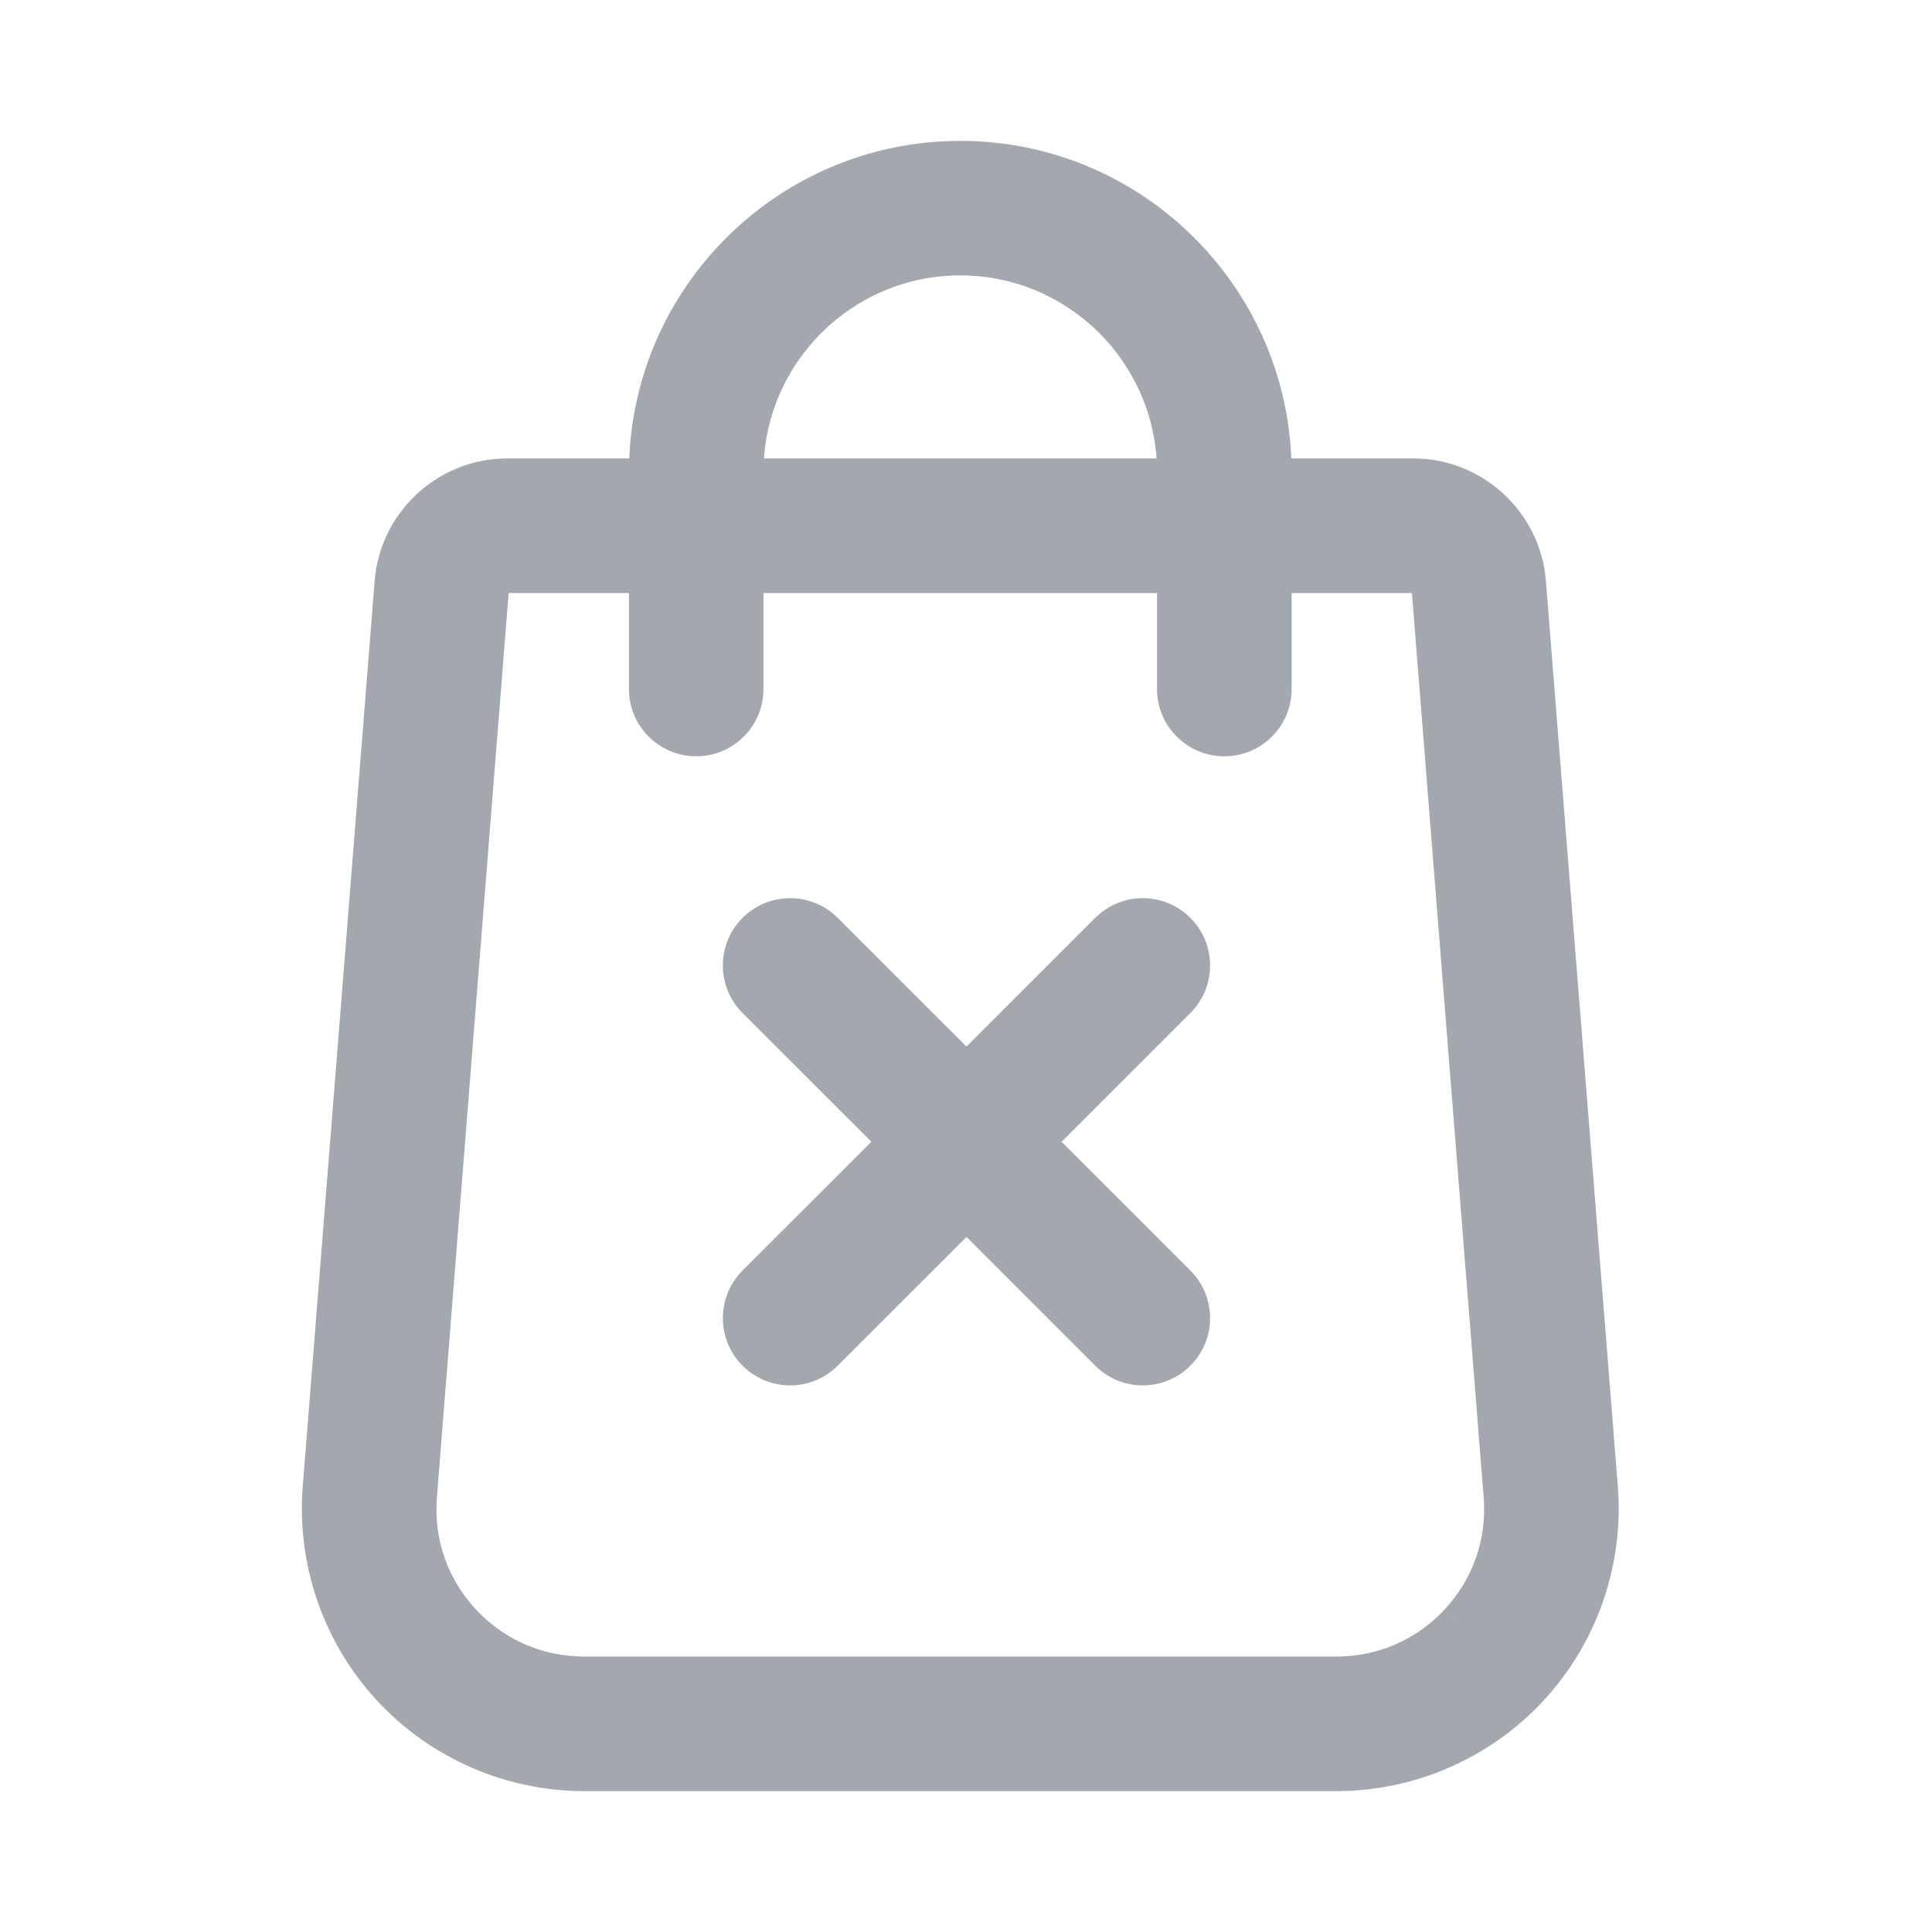 <svg viewBox="0 0 24 24" fill="none" xmlns="http://www.w3.org/2000/svg">
    <path fill-rule="evenodd" clip-rule="evenodd"
          d="M18.955 7.238L19.848 18.493C19.918 19.396 19.605 20.293 18.991 20.956C18.376 21.62 17.505 22 16.601 22H7.256C6.352 22 5.482 21.62 4.867 20.956C4.253 20.293 3.94 19.396 4.009 18.494L4.903 7.237C4.958 6.513 5.572 5.945 6.299 5.945H8.063V5.866C8.063 3.734 9.797 2 11.929 2C14.061 2 15.795 3.734 15.795 5.866V5.945H17.559C18.286 5.945 18.899 6.513 18.955 7.238ZM11.929 3.171C10.443 3.171 9.234 4.38 9.234 5.866V5.945H14.623V5.866C14.623 4.38 13.415 3.171 11.929 3.171ZM16.601 20.828C17.189 20.828 17.732 20.591 18.131 20.16C18.53 19.729 18.725 19.17 18.68 18.584L17.787 7.329C17.778 7.209 17.678 7.117 17.559 7.117H15.795V8.56C15.795 8.883 15.533 9.145 15.209 9.145C14.886 9.145 14.623 8.883 14.623 8.56V7.117H9.234V8.56C9.234 8.883 8.972 9.145 8.649 9.145C8.325 9.145 8.063 8.883 8.063 8.56V7.117H6.299C6.18 7.117 6.08 7.209 6.071 7.328L5.177 18.585C5.133 19.17 5.328 19.73 5.727 20.16C6.126 20.591 6.669 20.828 7.256 20.828H16.601ZM14.611 12.407L12.834 14.184L14.611 15.96C14.839 16.189 14.839 16.56 14.611 16.788C14.496 16.903 14.346 16.96 14.196 16.96C14.046 16.96 13.897 16.903 13.782 16.788L12.006 15.012L10.229 16.788C10.115 16.903 9.965 16.96 9.815 16.96C9.665 16.96 9.515 16.903 9.401 16.788C9.172 16.56 9.172 16.189 9.401 15.96L11.178 14.184L9.401 12.407C9.172 12.178 9.172 11.808 9.401 11.579C9.63 11.35 10.001 11.35 10.229 11.579L12.006 13.355L13.782 11.579C14.011 11.35 14.382 11.35 14.611 11.579C14.839 11.808 14.839 12.178 14.611 12.407Z"
          fill="#A3A8AF"/>
    <path d="M19.848 18.493L20.098 18.474L20.098 18.473L19.848 18.493ZM18.955 7.238L18.706 7.258L18.706 7.258L18.955 7.238ZM18.991 20.956L19.174 21.126L19.174 21.126L18.991 20.956ZM4.867 20.956L4.684 21.126L4.684 21.126L4.867 20.956ZM4.009 18.494L3.76 18.475L3.76 18.475L4.009 18.494ZM4.903 7.237L5.152 7.257L5.152 7.256L4.903 7.237ZM8.063 5.945V6.195H8.313V5.945H8.063ZM15.795 5.945H15.545V6.195H15.795V5.945ZM9.234 5.945H8.984V6.195H9.234V5.945ZM14.623 5.945V6.195H14.873V5.945H14.623ZM18.131 20.16L18.314 20.33L18.315 20.33L18.131 20.16ZM18.68 18.584L18.93 18.565L18.93 18.564L18.68 18.584ZM17.787 7.329L17.538 7.349L17.538 7.349L17.787 7.329ZM15.795 7.117V6.867H15.545V7.117H15.795ZM14.623 7.117H14.873V6.867H14.623V7.117ZM9.234 7.117V6.867H8.984V7.117H9.234ZM8.063 7.117H8.313V6.867H8.063V7.117ZM6.071 7.328L6.32 7.348L6.32 7.347L6.071 7.328ZM5.177 18.585L4.928 18.566L4.928 18.566L5.177 18.585ZM5.727 20.16L5.543 20.33L5.543 20.33L5.727 20.16ZM12.834 14.184L12.657 14.007L12.481 14.184L12.657 14.36L12.834 14.184ZM14.611 12.407L14.434 12.23L14.434 12.23L14.611 12.407ZM14.611 15.96L14.434 16.137L14.434 16.137L14.611 15.96ZM14.611 16.788L14.434 16.612L14.434 16.612L14.611 16.788ZM13.782 16.788L13.605 16.965L13.605 16.965L13.782 16.788ZM12.006 15.012L12.183 14.835L12.006 14.659L11.829 14.835L12.006 15.012ZM10.229 16.788L10.053 16.612L10.053 16.612L10.229 16.788ZM9.401 16.788L9.224 16.965L9.224 16.965L9.401 16.788ZM9.401 15.96L9.224 15.783L9.401 15.96ZM11.178 14.184L11.354 14.36L11.531 14.184L11.354 14.007L11.178 14.184ZM9.401 12.407L9.578 12.23L9.401 12.407ZM9.401 11.579L9.224 11.402H9.224L9.401 11.579ZM10.229 11.579L10.053 11.756L10.053 11.756L10.229 11.579ZM12.006 13.355L11.829 13.532L12.006 13.709L12.183 13.532L12.006 13.355ZM13.782 11.579L13.605 11.402H13.605L13.782 11.579ZM14.611 11.579L14.787 11.402H14.787L14.611 11.579ZM20.098 18.473L19.204 7.219L18.706 7.258L19.599 18.513L20.098 18.473ZM19.174 21.126C19.836 20.412 20.172 19.446 20.098 18.474L19.599 18.512C19.663 19.346 19.374 20.174 18.807 20.787L19.174 21.126ZM16.601 22.25C17.575 22.25 18.512 21.841 19.174 21.126L18.807 20.787C18.24 21.399 17.436 21.75 16.601 21.75V22.25ZM7.256 22.25H16.601V21.75H7.256V22.25ZM4.684 21.126C5.346 21.84 6.283 22.25 7.256 22.25V21.75C6.422 21.75 5.618 21.399 5.051 20.787L4.684 21.126ZM3.76 18.475C3.686 19.446 4.022 20.412 4.684 21.126L5.051 20.787C4.484 20.174 4.195 19.346 4.259 18.514L3.76 18.475ZM4.654 7.217L3.76 18.475L4.259 18.514L5.152 7.257L4.654 7.217ZM6.299 5.695C5.441 5.695 4.719 6.364 4.654 7.218L5.152 7.256C5.198 6.663 5.702 6.195 6.299 6.195V5.695ZM8.063 5.695H6.299V6.195H8.063V5.695ZM7.813 5.866V5.945H8.313V5.866H7.813ZM11.929 1.75C9.659 1.75 7.813 3.596 7.813 5.866H8.313C8.313 3.872 9.935 2.25 11.929 2.25V1.75ZM16.045 5.866C16.045 3.596 14.199 1.75 11.929 1.75V2.25C13.923 2.25 15.545 3.872 15.545 5.866H16.045ZM16.045 5.945V5.866H15.545V5.945H16.045ZM17.559 5.695H15.795V6.195H17.559V5.695ZM19.204 7.219C19.139 6.364 18.417 5.695 17.559 5.695V6.195C18.156 6.195 18.66 6.663 18.706 7.258L19.204 7.219ZM9.484 5.866C9.484 4.518 10.581 3.421 11.929 3.421V2.921C10.305 2.921 8.984 4.242 8.984 5.866H9.484ZM9.484 5.945V5.866H8.984V5.945H9.484ZM14.623 5.695H9.234V6.195H14.623V5.695ZM14.373 5.866V5.945H14.873V5.866H14.373ZM11.929 3.421C13.277 3.421 14.373 4.518 14.373 5.866H14.873C14.873 4.242 13.553 2.921 11.929 2.921V3.421ZM17.948 19.991C17.596 20.37 17.119 20.578 16.601 20.578V21.078C17.258 21.078 17.868 20.812 18.314 20.33L17.948 19.991ZM18.431 18.603C18.471 19.119 18.299 19.611 17.948 19.991L18.315 20.33C18.761 19.848 18.98 19.22 18.93 18.565L18.431 18.603ZM17.538 7.349L18.431 18.604L18.93 18.564L18.037 7.31L17.538 7.349ZM17.559 7.367C17.552 7.367 17.547 7.364 17.544 7.361C17.541 7.358 17.538 7.354 17.538 7.349L18.037 7.31C18.017 7.061 17.81 6.867 17.559 6.867V7.367ZM15.795 7.367H17.559V6.867H15.795V7.367ZM16.045 8.56V7.117H15.545V8.56H16.045ZM15.209 9.395C15.671 9.395 16.045 9.021 16.045 8.56H15.545C15.545 8.745 15.395 8.895 15.209 8.895V9.395ZM14.373 8.56C14.373 9.021 14.748 9.395 15.209 9.395V8.895C15.024 8.895 14.873 8.745 14.873 8.56H14.373ZM14.373 7.117V8.56H14.873V7.117H14.373ZM9.234 7.367H14.623V6.867H9.234V7.367ZM9.484 8.56V7.117H8.984V8.56H9.484ZM8.649 9.395C9.11 9.395 9.484 9.021 9.484 8.56H8.984C8.984 8.745 8.834 8.895 8.649 8.895V9.395ZM7.813 8.56C7.813 9.021 8.187 9.395 8.649 9.395V8.895C8.463 8.895 8.313 8.745 8.313 8.56H7.813ZM7.813 7.117V8.56H8.313V7.117H7.813ZM6.299 7.367H8.063V6.867H6.299V7.367ZM6.32 7.347C6.32 7.354 6.316 7.359 6.314 7.361C6.311 7.364 6.306 7.367 6.299 7.367V6.867C6.049 6.867 5.841 7.06 5.822 7.309L6.32 7.347ZM5.427 18.605L6.32 7.348L5.822 7.308L4.928 18.566L5.427 18.605ZM5.91 19.991C5.558 19.611 5.387 19.119 5.427 18.605L4.928 18.566C4.878 19.22 5.097 19.848 5.543 20.33L5.91 19.991ZM7.256 20.578C6.739 20.578 6.262 20.37 5.91 19.991L5.543 20.33C5.99 20.812 6.599 21.078 7.256 21.078V20.578ZM16.601 20.578H7.256V21.078H16.601V20.578ZM13.011 14.36L14.787 12.584L14.434 12.23L12.657 14.007L13.011 14.36ZM14.787 15.783L13.011 14.007L12.657 14.36L14.434 16.137L14.787 15.783ZM14.787 16.965C15.114 16.639 15.114 16.11 14.787 15.783L14.434 16.137C14.565 16.268 14.565 16.481 14.434 16.612L14.787 16.965ZM14.196 17.21C14.41 17.21 14.624 17.128 14.787 16.965L14.434 16.612C14.368 16.677 14.283 16.71 14.196 16.71V17.21ZM13.605 16.965C13.769 17.128 13.983 17.21 14.196 17.21V16.71C14.11 16.71 14.025 16.677 13.959 16.612L13.605 16.965ZM11.829 15.189L13.605 16.965L13.959 16.612L12.183 14.835L11.829 15.189ZM10.406 16.965L12.183 15.189L11.829 14.835L10.053 16.612L10.406 16.965ZM9.815 17.21C10.029 17.21 10.243 17.128 10.406 16.965L10.053 16.612C9.987 16.677 9.901 16.71 9.815 16.71V17.21ZM9.224 16.965C9.387 17.128 9.602 17.21 9.815 17.21V16.71C9.729 16.71 9.643 16.677 9.578 16.612L9.224 16.965ZM9.224 15.783C8.898 16.11 8.898 16.639 9.224 16.965L9.578 16.612C9.447 16.481 9.447 16.268 9.578 16.137L9.224 15.783ZM11.001 14.007L9.224 15.783L9.578 16.137L11.354 14.36L11.001 14.007ZM9.224 12.584L11.001 14.36L11.354 14.007L9.578 12.23L9.224 12.584ZM9.224 11.402C8.898 11.729 8.898 12.258 9.224 12.584L9.578 12.23C9.447 12.099 9.447 11.887 9.578 11.756L9.224 11.402ZM10.406 11.402C10.08 11.076 9.551 11.076 9.224 11.402L9.578 11.756C9.709 11.624 9.922 11.624 10.053 11.756L10.406 11.402ZM12.183 13.178L10.406 11.402L10.053 11.756L11.829 13.532L12.183 13.178ZM13.605 11.402L11.829 13.178L12.183 13.532L13.959 11.756L13.605 11.402ZM14.787 11.402C14.461 11.076 13.932 11.076 13.605 11.402L13.959 11.756C14.09 11.624 14.303 11.624 14.434 11.756L14.787 11.402ZM14.787 12.584C15.114 12.258 15.114 11.729 14.787 11.402L14.434 11.756C14.565 11.887 14.565 12.099 14.434 12.23L14.787 12.584Z"
          fill="#A3A8AF"/>
</svg>
